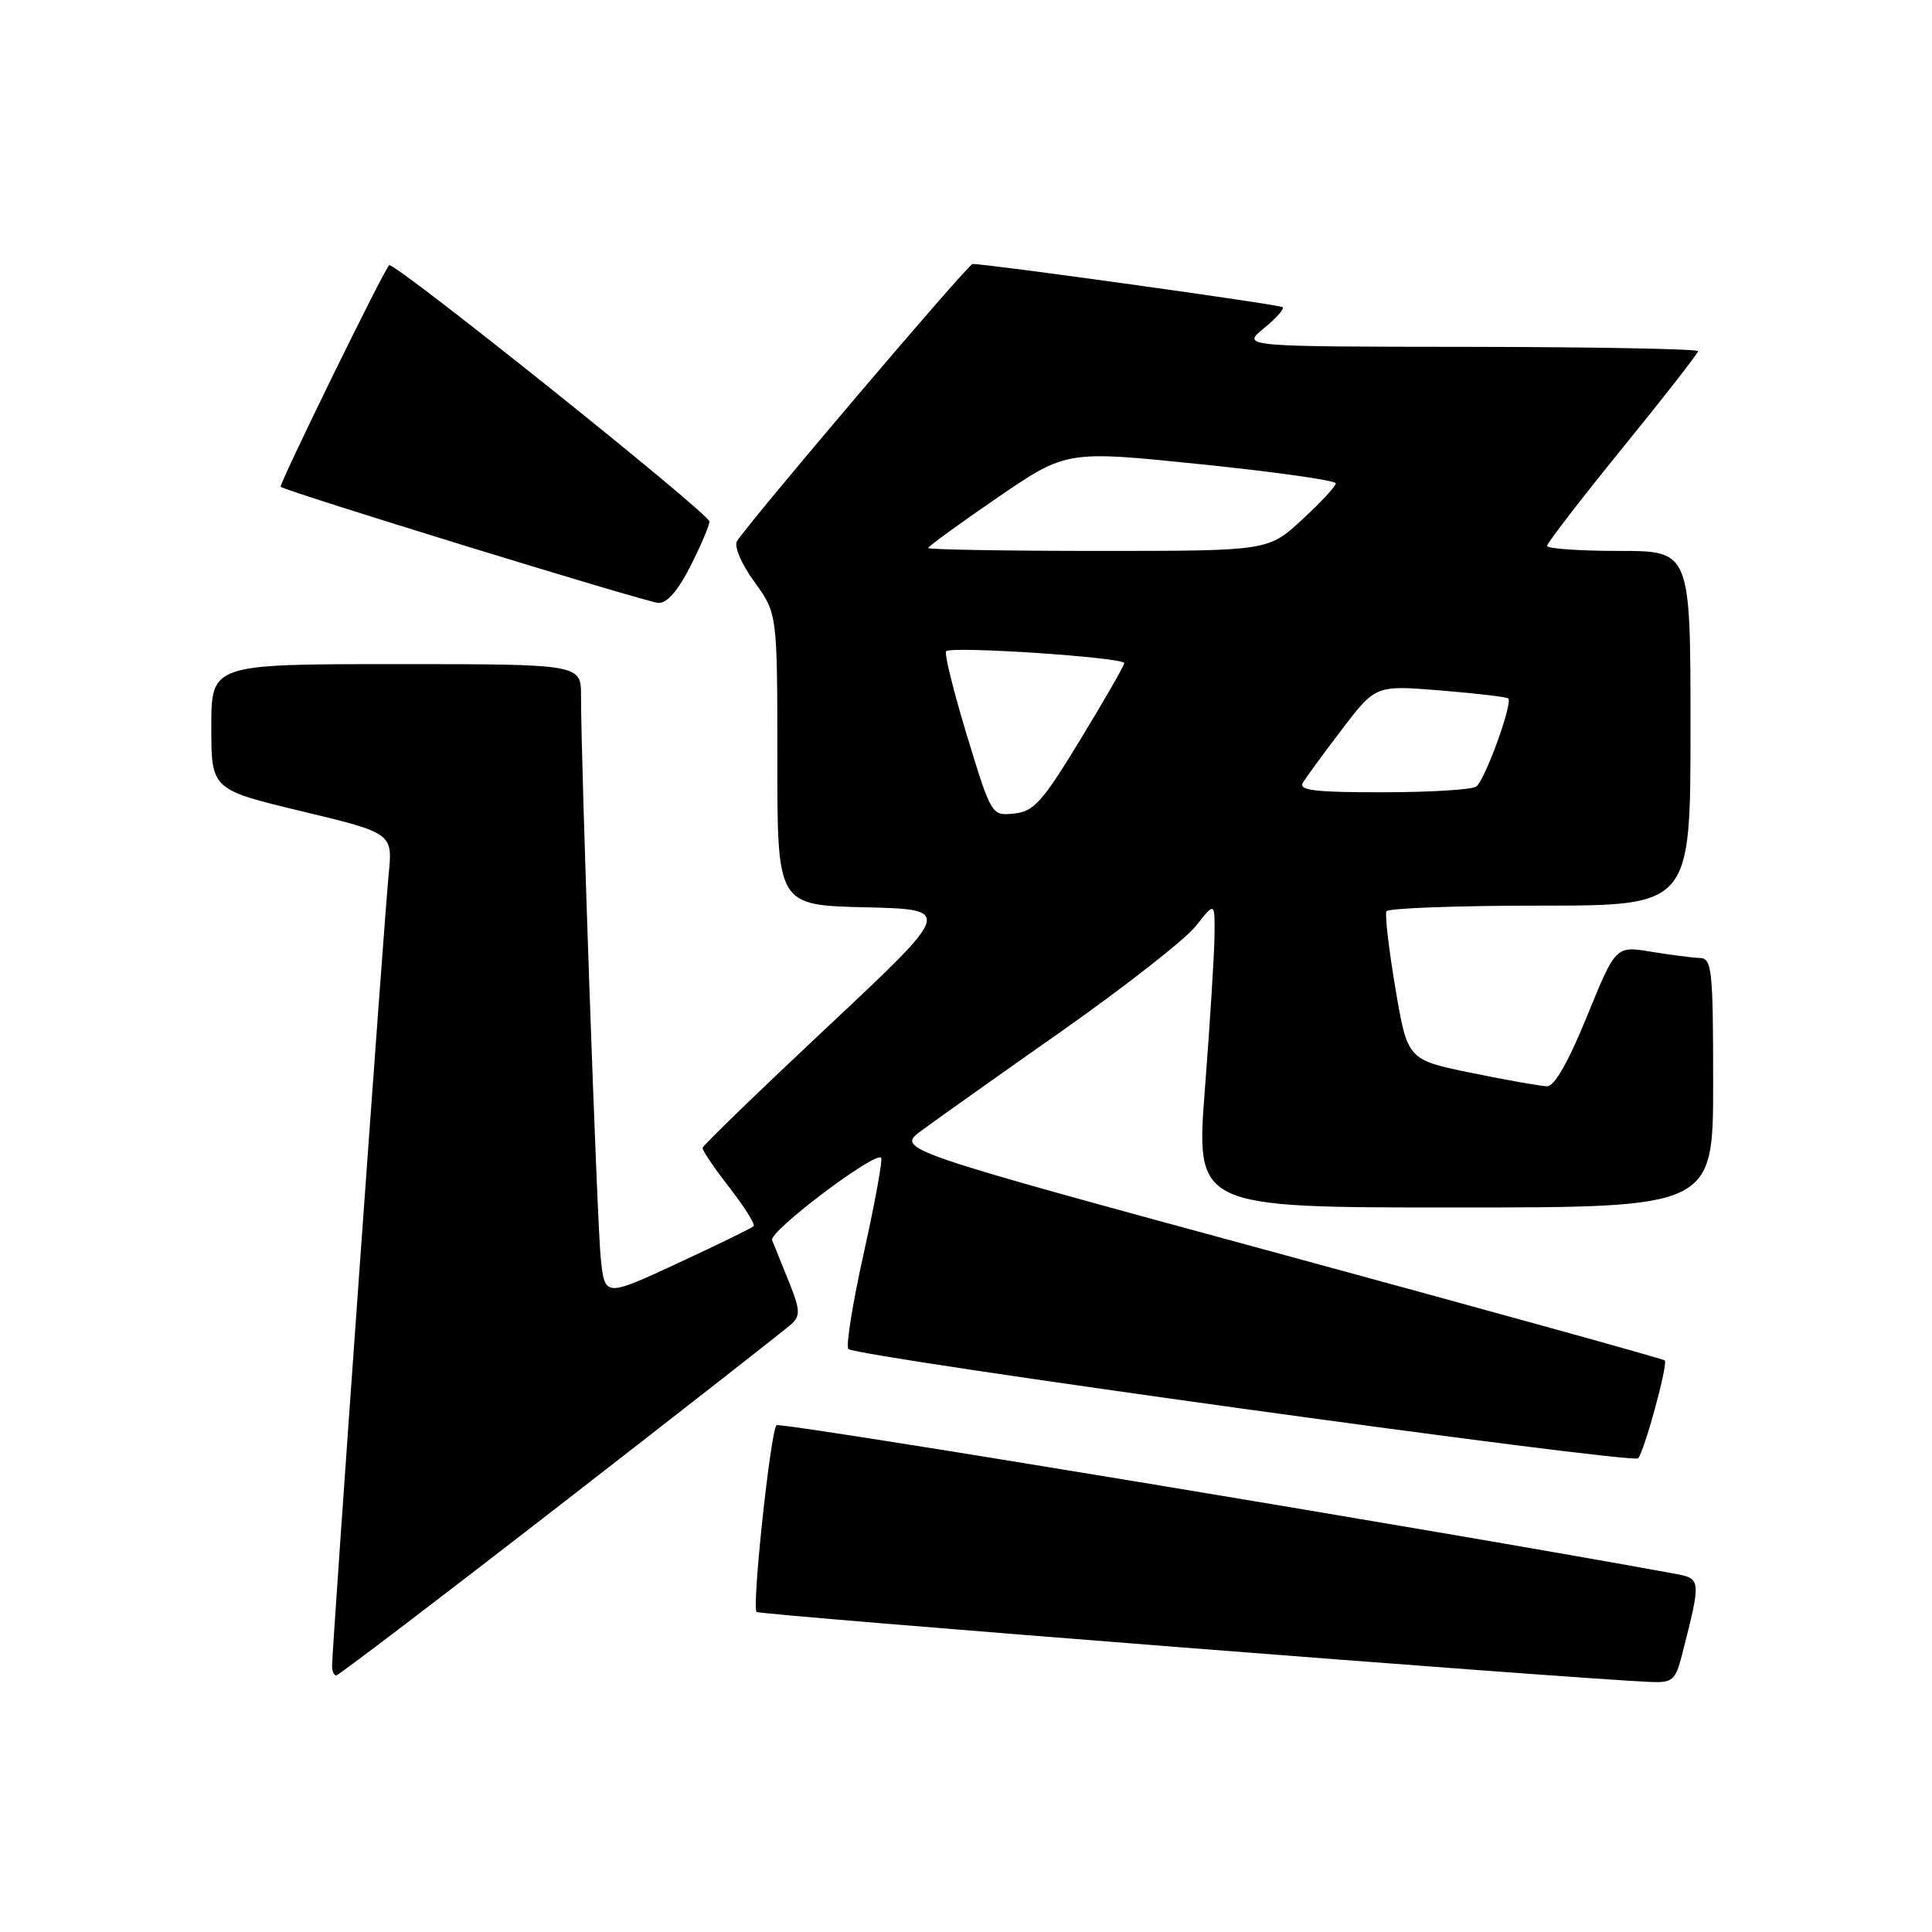 <?xml version="1.0" encoding="UTF-8" standalone="no"?>
<!DOCTYPE svg PUBLIC "-//W3C//DTD SVG 1.1//EN" "http://www.w3.org/Graphics/SVG/1.1/DTD/svg11.dtd" >
<svg xmlns="http://www.w3.org/2000/svg" xmlns:xlink="http://www.w3.org/1999/xlink" version="1.1" viewBox="0 0 256 256">
 <g >
 <path fill="currentColor"
d=" M 222.88 219.25 C 225.45 209.19 225.44 209.17 221.82 208.51 C 191.19 202.89 103.34 188.37 102.89 188.85 C 102.09 189.71 99.61 212.94 100.25 213.59 C 100.67 214.00 208.58 222.46 218.71 222.87 C 221.62 222.99 222.01 222.65 222.88 219.25 Z  M 74.31 199.35 C 90.36 186.90 104.12 176.13 104.89 175.43 C 106.07 174.34 106.02 173.51 104.53 169.83 C 103.57 167.45 102.57 164.97 102.31 164.33 C 101.86 163.19 115.90 152.57 116.75 153.41 C 116.98 153.64 115.95 159.29 114.47 165.97 C 112.98 172.64 112.06 178.39 112.42 178.75 C 113.46 179.80 216.37 194.04 217.06 193.23 C 217.91 192.24 221.05 180.72 220.59 180.26 C 220.39 180.06 197.39 173.69 169.48 166.10 C 118.73 152.31 118.73 152.31 122.11 149.80 C 123.98 148.42 132.35 142.48 140.72 136.60 C 149.09 130.71 157.07 124.46 158.46 122.70 C 160.98 119.50 160.98 119.50 160.93 124.00 C 160.90 126.47 160.33 135.59 159.66 144.25 C 158.44 160.00 158.44 160.00 192.72 160.00 C 227.00 160.00 227.00 160.00 227.00 143.50 C 227.00 128.48 226.84 126.99 225.25 126.94 C 224.29 126.91 221.38 126.53 218.79 126.11 C 214.09 125.33 214.09 125.33 210.29 134.65 C 207.85 140.65 205.97 143.96 205.00 143.94 C 204.18 143.92 199.68 143.13 195.00 142.17 C 186.50 140.43 186.50 140.43 184.90 130.97 C 184.02 125.76 183.49 121.16 183.71 120.75 C 183.93 120.34 193.09 120.00 204.06 120.00 C 224.00 120.00 224.00 120.00 224.00 96.50 C 224.00 73.00 224.00 73.00 214.50 73.00 C 209.28 73.00 205.00 72.70 205.00 72.33 C 205.00 71.96 209.50 66.12 215.00 59.35 C 220.50 52.59 225.00 46.82 225.00 46.53 C 225.00 46.24 211.39 45.98 194.75 45.96 C 164.50 45.93 164.50 45.93 167.46 43.51 C 169.09 42.18 170.21 40.91 169.96 40.70 C 169.56 40.35 130.53 34.92 128.87 34.98 C 128.26 35.00 99.12 69.30 97.66 71.71 C 97.24 72.40 98.23 74.72 99.97 77.11 C 103.00 81.30 103.00 81.30 103.00 100.62 C 103.00 119.94 103.00 119.94 114.62 120.22 C 126.25 120.50 126.25 120.50 109.72 136.00 C 100.63 144.53 93.15 151.76 93.10 152.09 C 93.04 152.41 94.64 154.78 96.65 157.35 C 98.65 159.93 100.10 162.24 99.85 162.48 C 99.61 162.73 95.07 164.94 89.77 167.40 C 80.13 171.87 80.13 171.87 79.60 166.69 C 79.10 161.75 76.98 101.21 76.99 92.25 C 77.00 88.00 77.00 88.00 52.50 88.00 C 28.00 88.00 28.00 88.00 28.00 96.31 C 28.00 104.62 28.00 104.62 40.03 107.51 C 52.05 110.40 52.05 110.40 51.49 115.95 C 50.93 121.55 44.00 218.43 44.00 220.75 C 44.00 221.44 44.25 222.00 44.56 222.00 C 44.86 222.00 58.25 211.81 74.31 199.35 Z  M 91.48 75.03 C 92.87 72.30 94.00 69.63 94.00 69.10 C 94.00 68.06 52.11 34.54 51.56 35.14 C 50.71 36.06 36.92 64.25 37.19 64.50 C 37.85 65.11 85.59 79.79 87.23 79.89 C 88.36 79.96 89.85 78.26 91.48 75.03 Z  M 128.12 97.44 C 126.34 91.58 125.10 86.57 125.37 86.29 C 126.09 85.58 149.01 87.11 148.97 87.87 C 148.95 88.22 146.33 92.78 143.15 98.00 C 138.12 106.27 136.98 107.54 134.37 107.80 C 131.38 108.10 131.36 108.07 128.12 97.44 Z  M 172.62 103.75 C 173.02 103.06 175.36 99.86 177.82 96.64 C 182.28 90.79 182.28 90.79 190.89 91.49 C 195.63 91.88 199.66 92.35 199.85 92.54 C 200.49 93.14 196.73 103.48 195.60 104.23 C 195.00 104.64 189.41 104.98 183.19 104.98 C 174.41 105.00 172.05 104.72 172.62 103.75 Z  M 123.00 72.61 C 123.00 72.39 127.12 69.40 132.15 65.95 C 141.31 59.68 141.31 59.68 159.15 61.52 C 168.97 62.53 177.00 63.66 177.00 64.05 C 177.00 64.43 174.99 66.60 172.52 68.87 C 168.04 73.00 168.04 73.00 145.52 73.00 C 133.14 73.00 123.00 72.82 123.00 72.61 Z "/>
</g>
</svg>